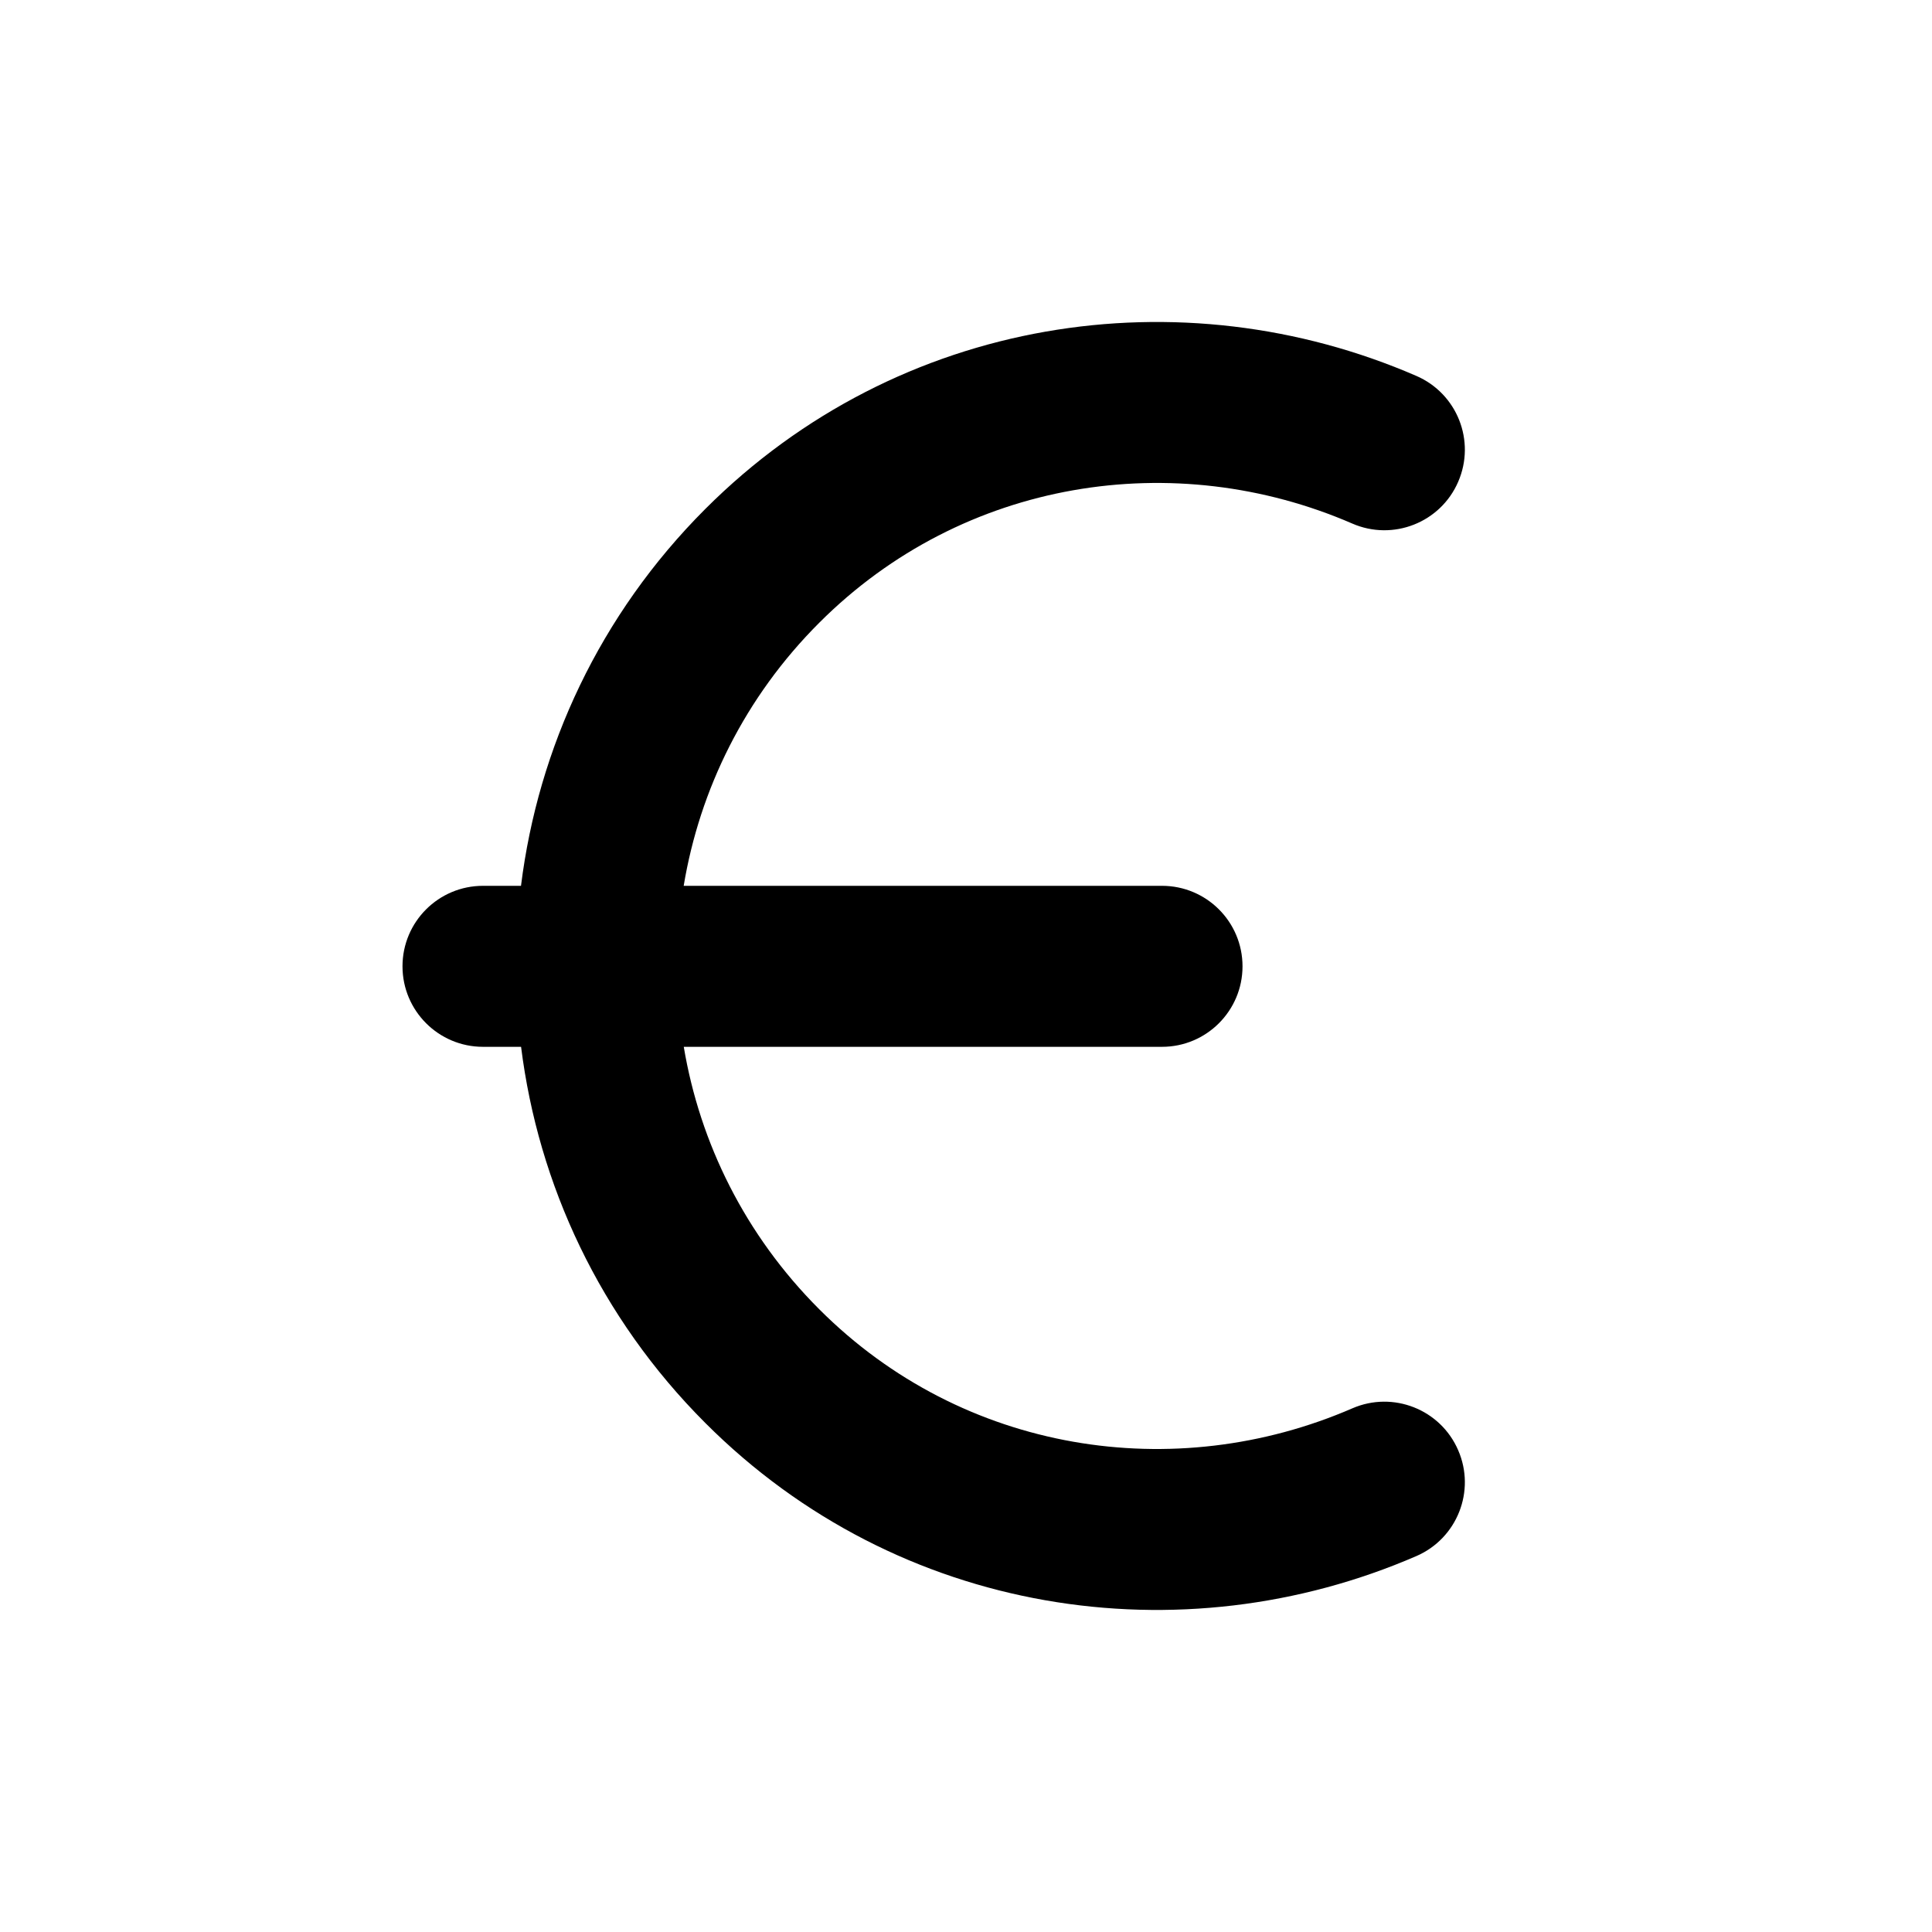<svg width="24" height="24" viewBox="0 0 24 24" fill="none" xmlns="http://www.w3.org/2000/svg">
<path d="M10.177 7.736C11.966 5.946 14.595 5.548 16.799 6.504C17.305 6.724 17.895 6.492 18.114 5.985C18.334 5.478 18.102 4.89 17.595 4.67C14.68 3.404 11.165 3.919 8.762 6.322C7.448 7.636 6.685 9.292 6.472 11.004H6C5.448 11.004 5 11.451 5 12.004C5 12.556 5.448 13.004 6 13.004H6.473C6.687 14.712 7.45 16.365 8.762 17.677C11.162 20.08 14.678 20.595 17.595 19.33C18.102 19.11 18.334 18.521 18.114 18.015C17.895 17.508 17.306 17.275 16.799 17.495C14.592 18.452 11.964 18.053 10.177 16.264C9.255 15.342 8.694 14.197 8.494 13.004H14.435C14.987 13.004 15.435 12.556 15.435 12.004C15.435 11.451 14.987 11.004 14.435 11.004H8.493C8.692 9.807 9.253 8.659 10.177 7.736Z" fill="black"/>
</svg>
